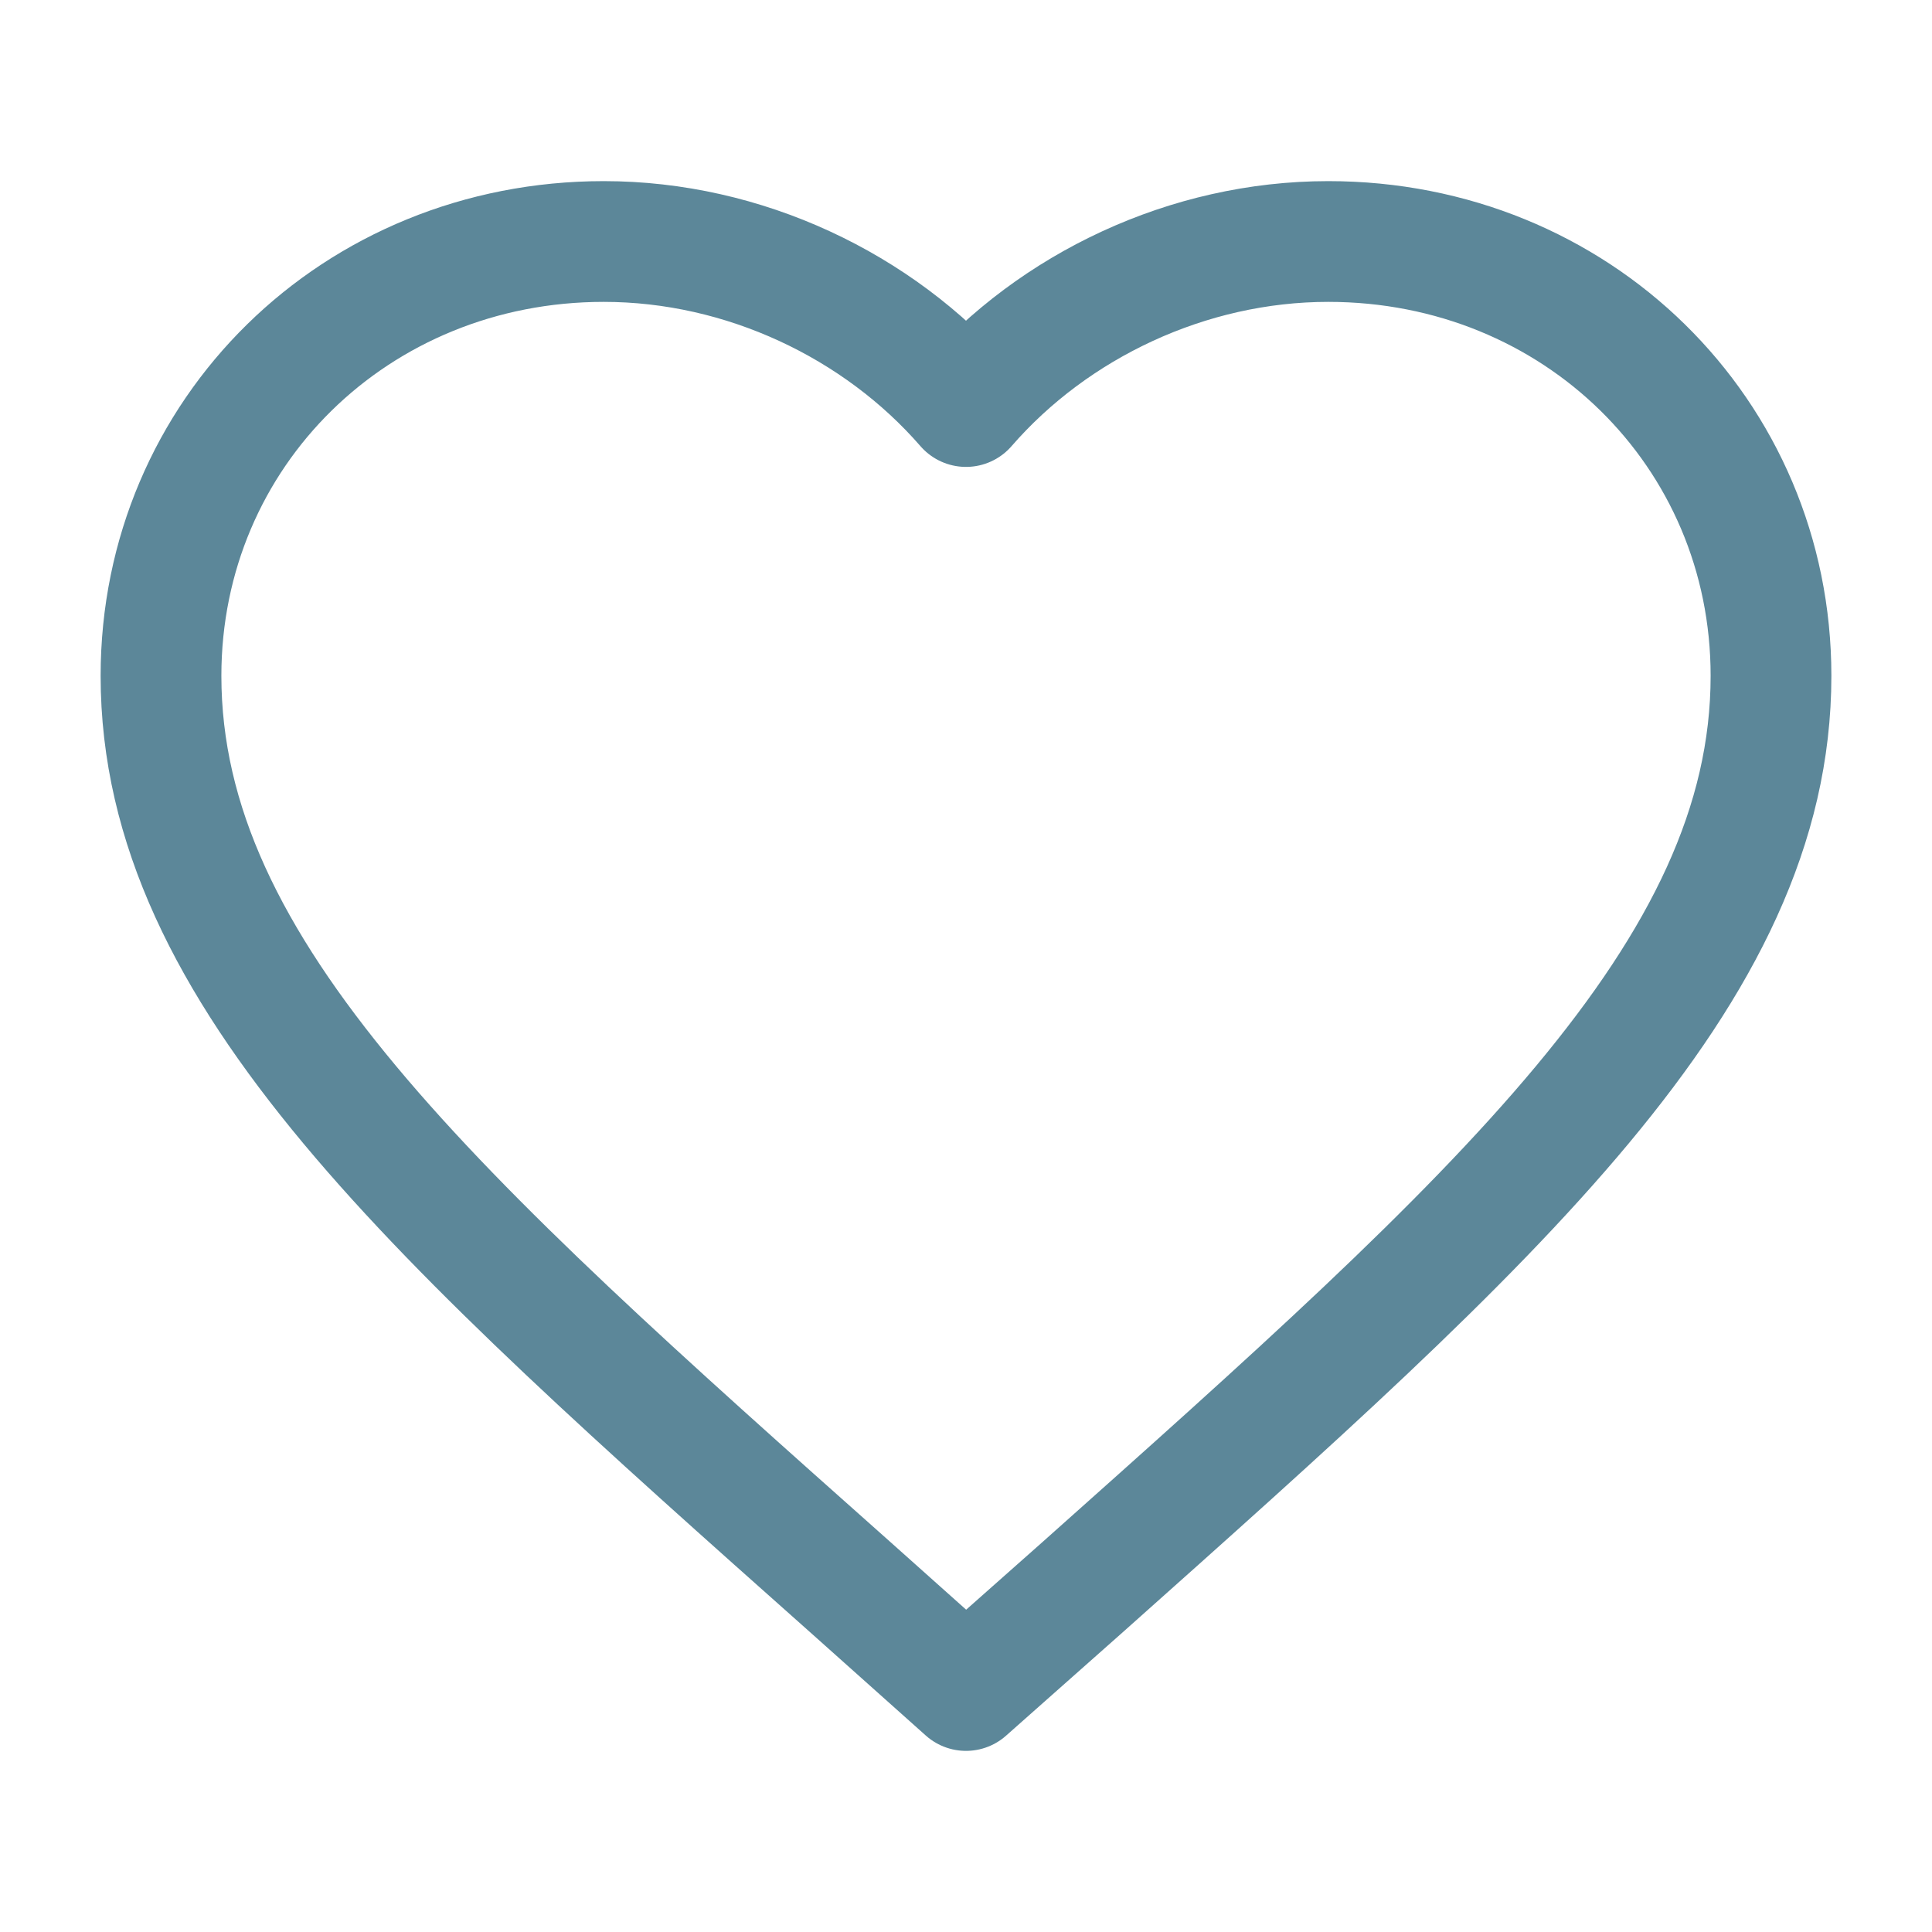 <svg role="img" xmlns="http://www.w3.org/2000/svg" width="48px" height="48px" viewBox="0 0 24 24" aria-labelledby="favouriteIconTitle favouriteIconDesc" stroke="#5c8799" stroke-width="1.5" stroke-linecap="round" stroke-linejoin="round" fill="none" color="#5c8799"> <title id="favouriteIconTitle">Favourite</title> <desc id="favouriteIconDesc">Icon of a heart shape</desc> <path d="M12,21 L10.55,19.705 C5.4,15.124 2,12.103 2,8.395 C2,5.374 4.42,3 7.5,3 C9.24,3 10.91,3.795 12,5.05 C13.09,3.795 14.76,3 16.5,3 C19.58,3 22,5.374 22,8.395 C22,12.103 18.6,15.124 13.45,19.715 L12,21 Z"/> </svg>
